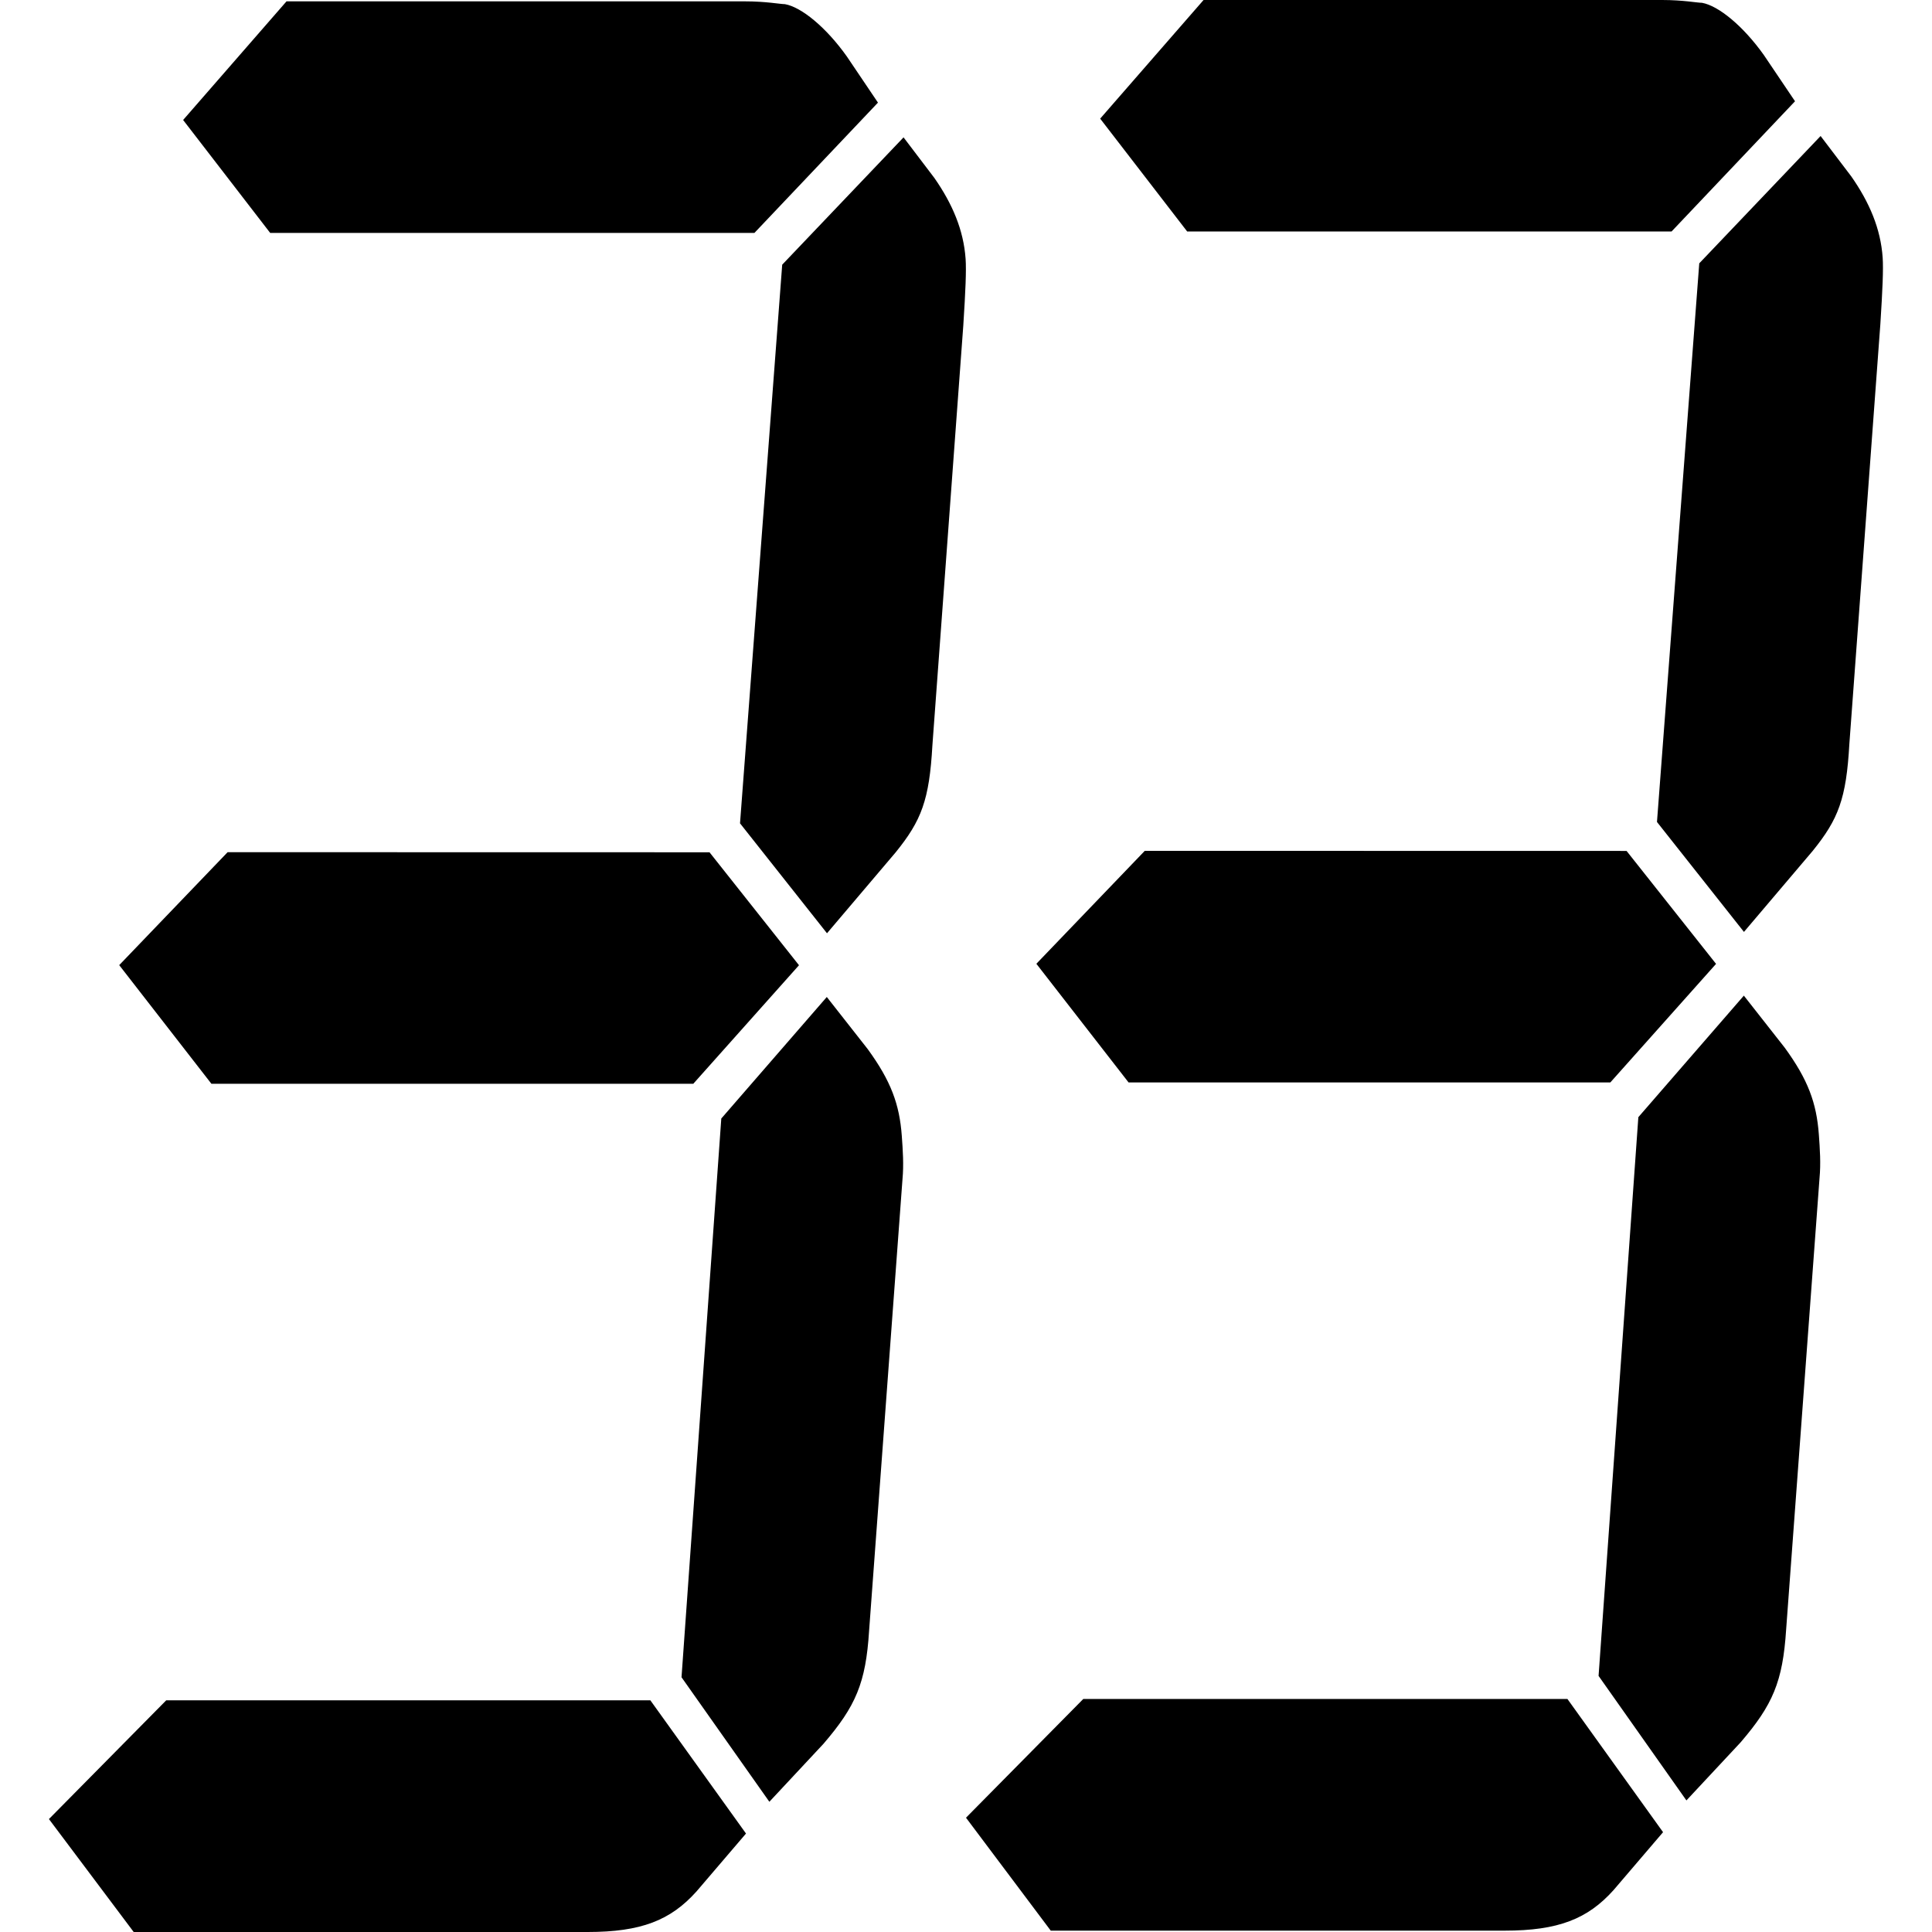 <?xml version="1.0" standalone="no"?><!DOCTYPE svg PUBLIC "-//W3C//DTD SVG 1.1//EN" "http://www.w3.org/Graphics/SVG/1.1/DTD/svg11.dtd"><svg t="1635132071206" class="icon" viewBox="0 0 1024 1024" version="1.1" xmlns="http://www.w3.org/2000/svg" p-id="5893" xmlns:xlink="http://www.w3.org/1999/xlink" width="16" height="16"><defs><style type="text/css"></style></defs><path d="M344.744 901.257l50.653 70.555-26.247 30.699c-13.712 15.298-29.317 21.489-57.713 21.489H70.862L25.94 964.138l62.164-62.932h256.64z m31.312-449.529l47.429 59.862-56.025 62.83H112.05l-48.862-62.881 57.457-59.862 255.412 0.051zM143.209 123.459l-46.15-59.862L151.855 0.716h243.081c11.103 0 18.624 1.484 21.08 1.484 8.749 1.535 21.847 12.279 32.796 27.68l16.526 24.508-65.49 69.072H143.209z m239.09 469.38l55.922-64.416 21.694 27.629c12.279 16.884 16.833 29.164 18.061 46.048 0.563 7.675 1.074 15.298 0.358 22.973l-17.703 239.346c-1.74 27.629-7.061 39.908-24.201 59.862l-28.652 30.699-46.559-66.002 21.08-296.138z m32.285-452.547l64.313-67.486 16.321 21.489c9.619 13.814 15.503 27.629 16.577 42.978 0.409 6.14-0.051 16.884-1.228 35.252l-16.373 222.462c-1.637 29.164-5.833 39.908-19.442 56.741l-36.429 42.927-46.099-58.276 22.359-296.087zM830.804 900.541l50.653 70.555-26.247 30.699c-13.712 15.298-29.317 21.489-57.713 21.489h-240.574L512 963.422l62.164-62.932h256.64z m31.312-449.529l47.429 59.862-56.025 62.83h-255.36l-48.862-62.881 57.457-59.862 255.36 0.051z m-232.848-328.269l-46.15-59.862L637.915 0h243.081c11.103 0 18.624 1.484 21.08 1.484 8.749 1.535 21.847 12.279 32.796 27.68l16.526 24.508-65.439 69.02h-256.691z m239.09 469.38l55.922-64.416 21.694 27.629c12.279 16.884 16.833 29.164 18.061 46.048 0.563 7.675 1.074 15.298 0.358 22.973l-17.703 239.346c-1.791 27.629-7.061 39.908-24.201 59.862l-28.652 30.699-46.559-66.002 21.08-296.138z m32.285-452.547l64.313-67.486 16.321 21.489c9.619 13.814 15.503 27.629 16.577 42.978 0.409 6.14-0.051 16.884-1.228 35.252l-16.424 222.462c-1.637 29.164-5.833 39.908-19.442 56.741l-36.429 42.927-46.099-58.276 22.41-296.087z" p-id="5894"></path></svg>